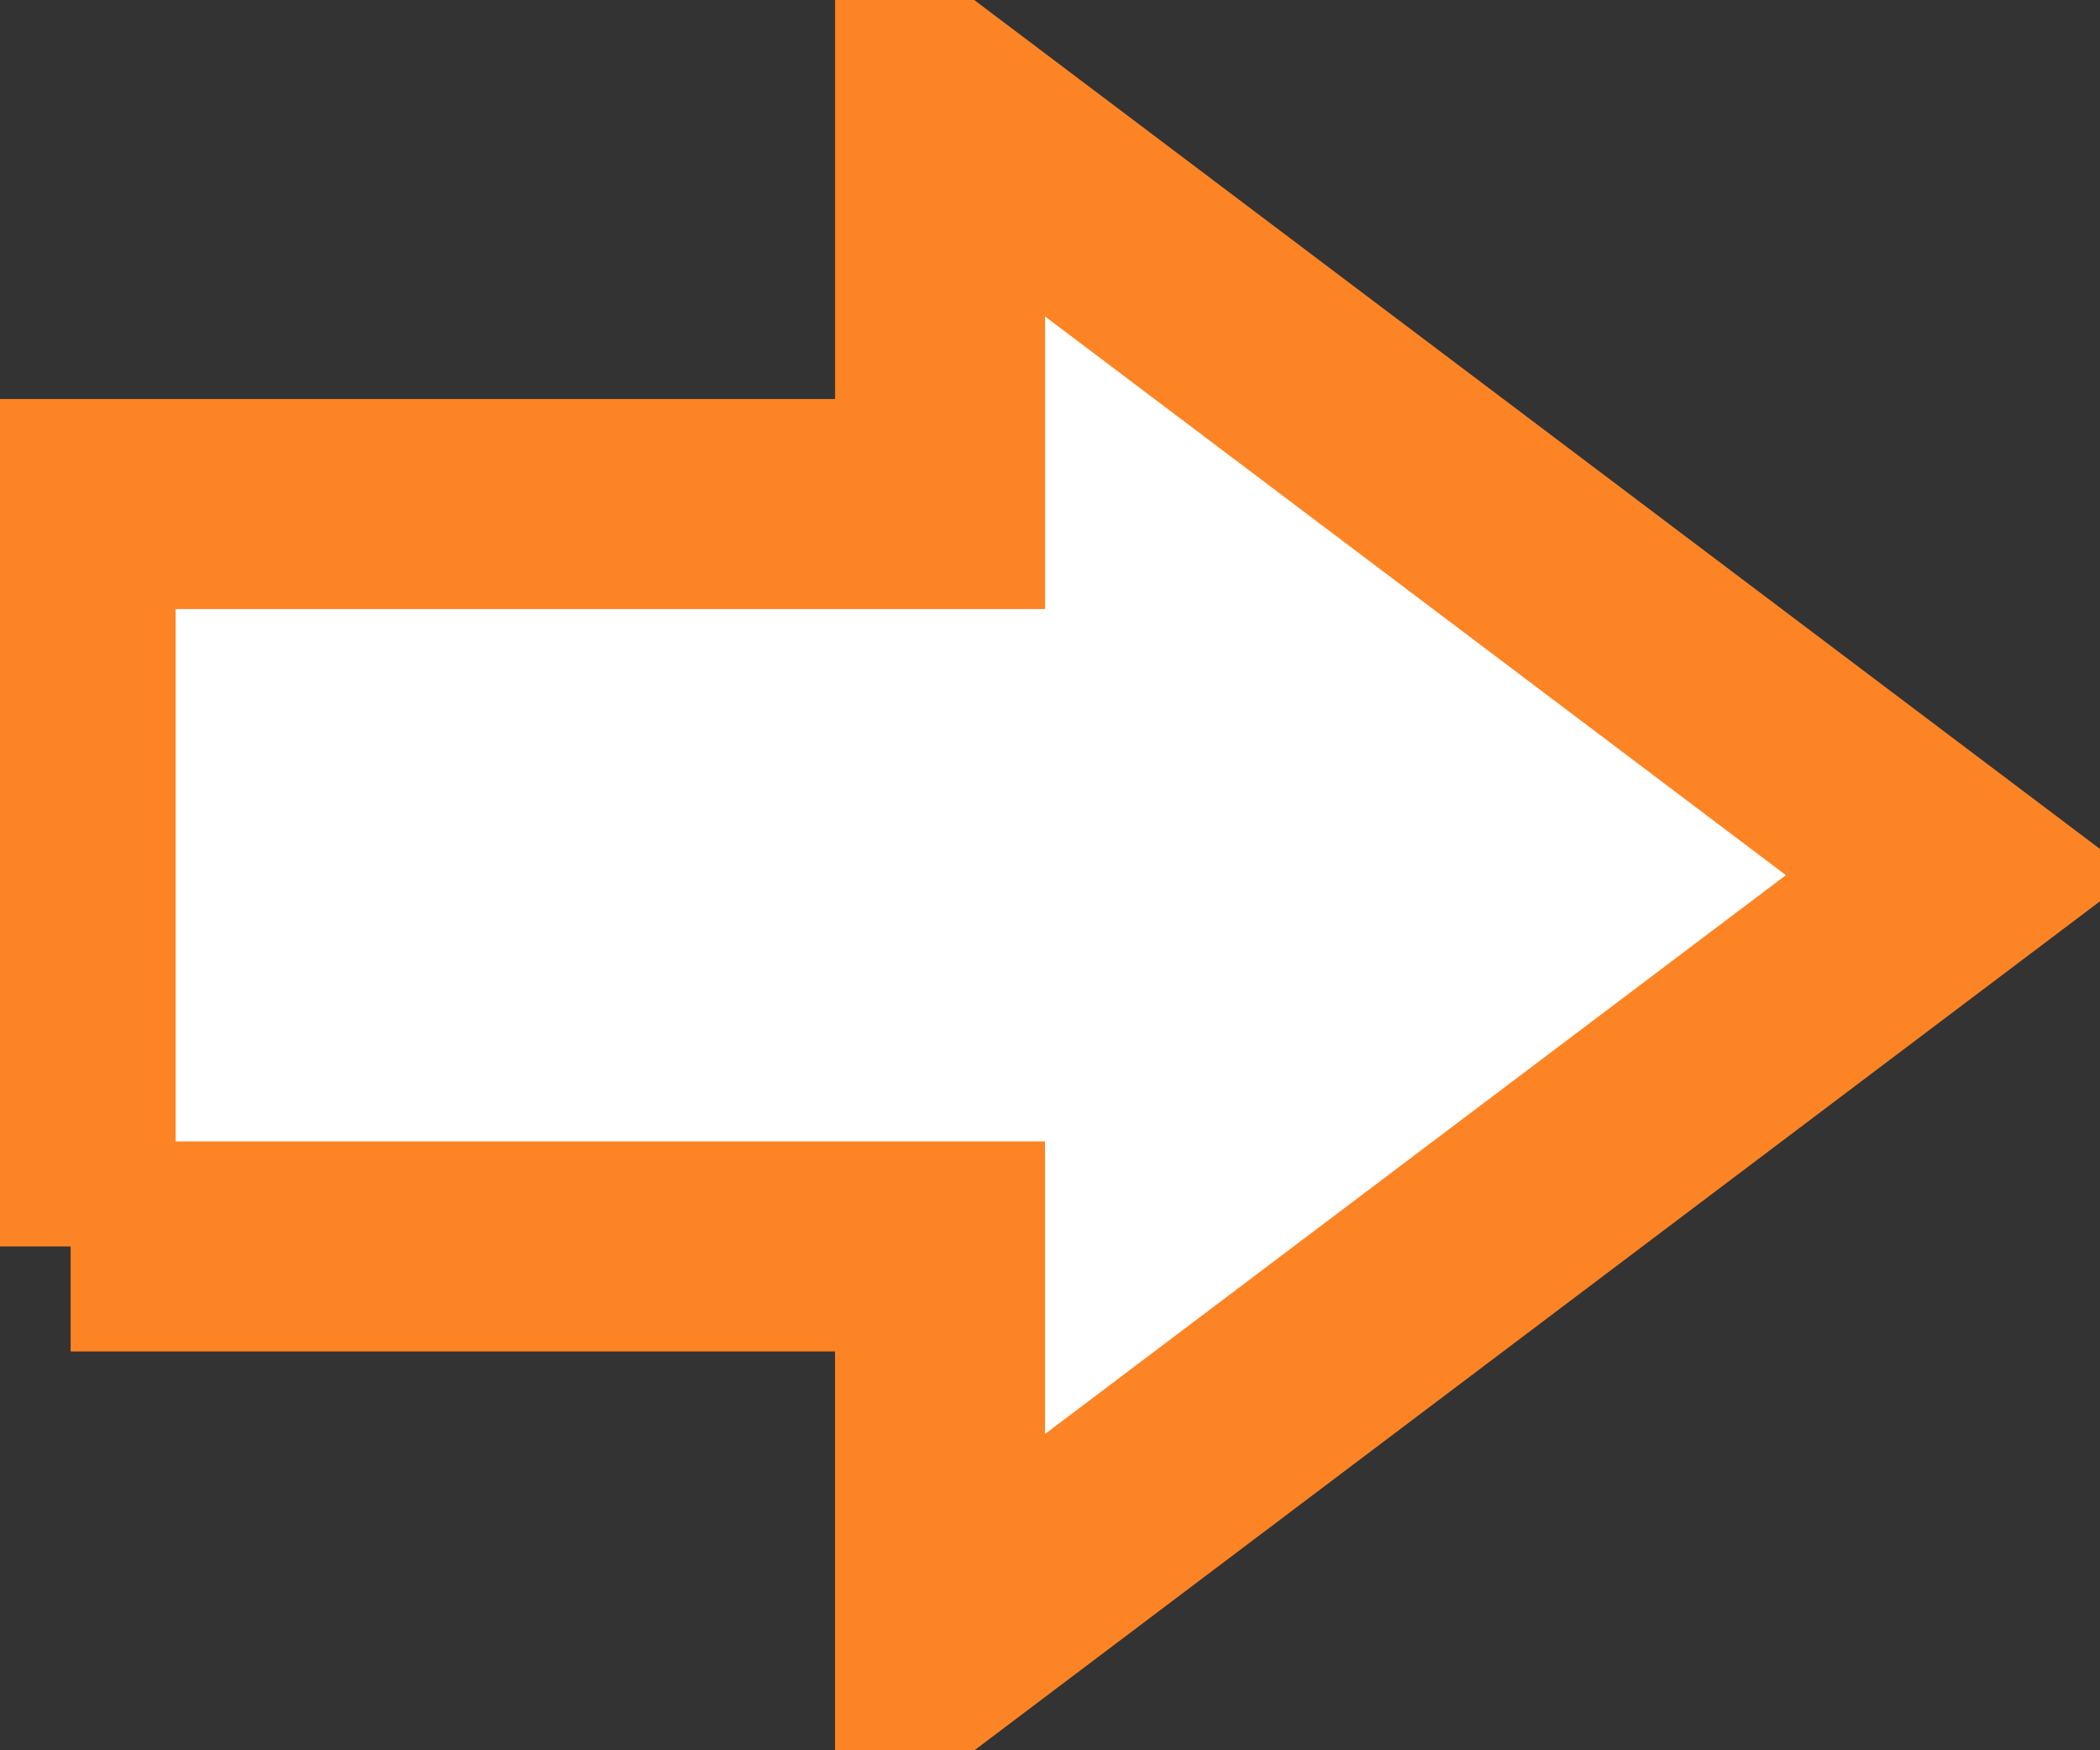 <svg xmlns="http://www.w3.org/2000/svg" width="30" height="25"><rect width="100%" height="100%" fill="#333333" stroke="none"/><path stroke="#fd8424" stroke-width="3" fill-rule="evenodd" fill="#fff" d="M1.009 17.803h12.42v5.689L28.004 12.5 13.43 1.511v5.688H1.009v10.604z"/></svg>